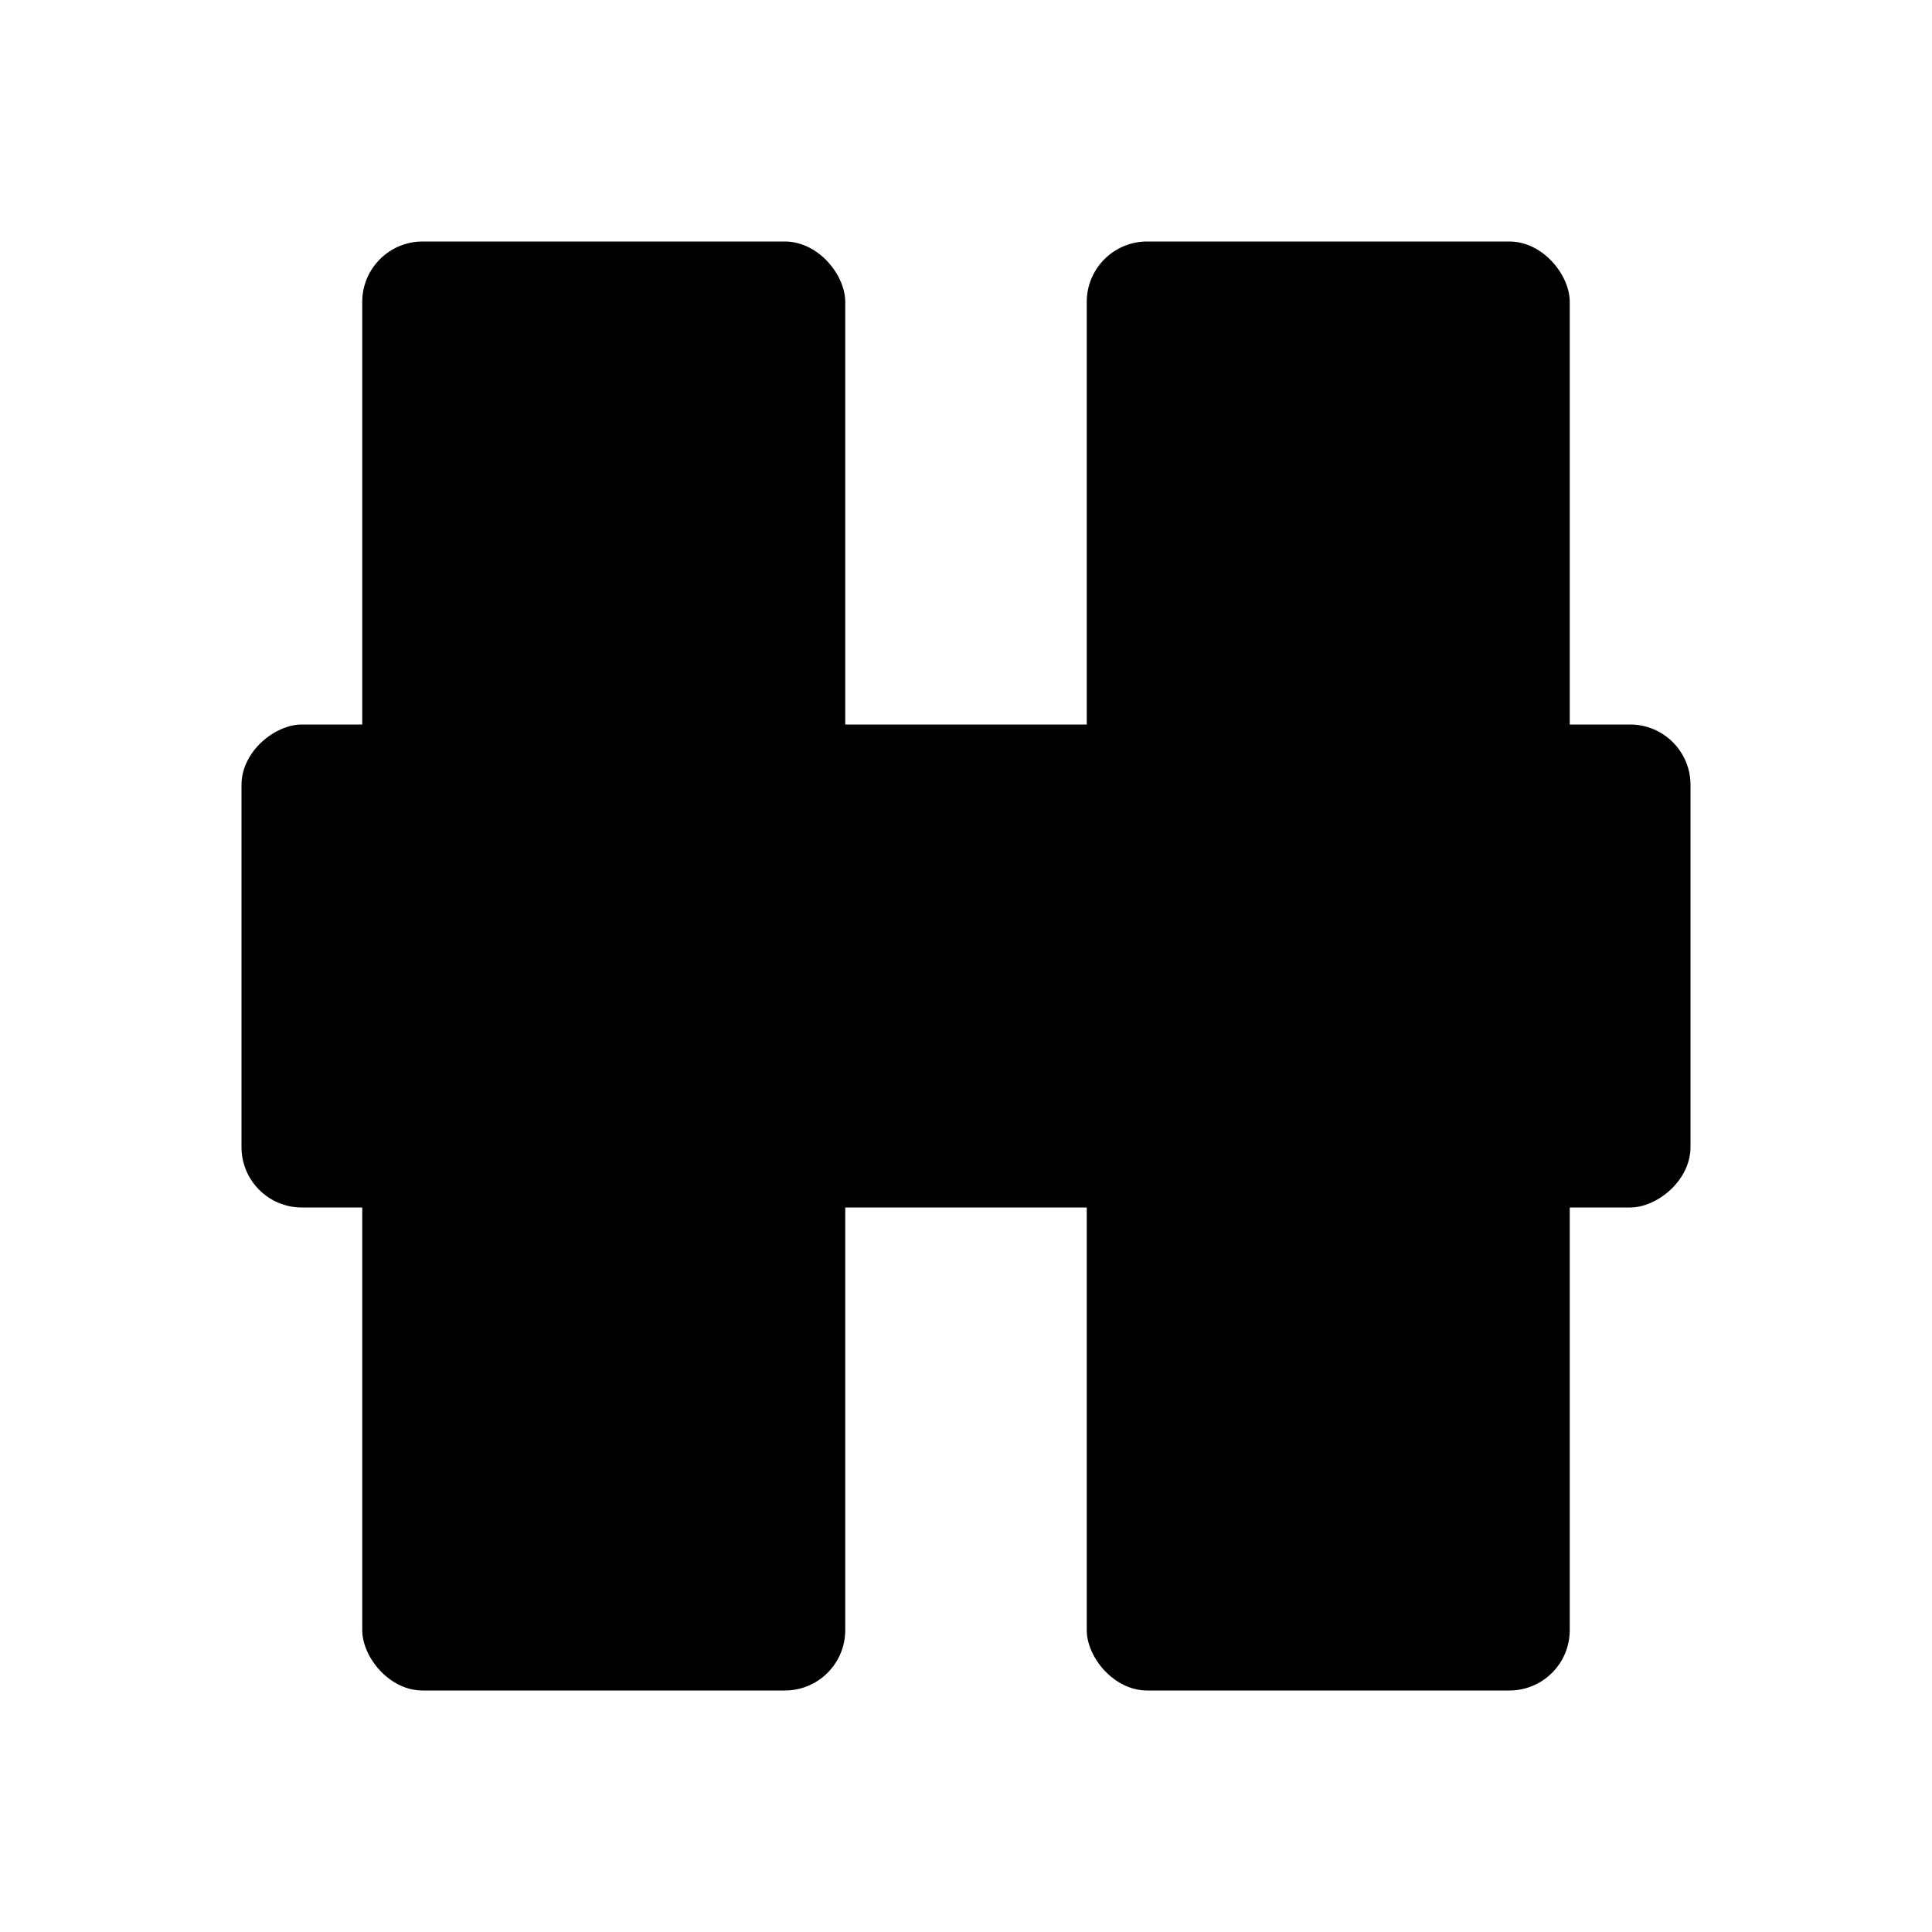 <svg
  xmlns="http://www.w3.org/2000/svg"
  version="1.1"
  xmlns:xlink="http://www.w3.org/1999/xlink"
  width="64"
  height="64"
  viewBox="0 0 64 64"
  fill="none"
>
  <rect x="12" y="8" width="16" height="48" rx="2" fill="oklch(0.139 0.002 196.94)" />
  <rect x="8" y="40" width="16" height="48" rx="2" transform="rotate(-90 8 40)" fill="oklch(0.139 0.002 196.94)" />
  <rect x="36" y="8" width="16" height="48" rx="2" fill="oklch(0.139 0.002 196.94)" />
</svg>
